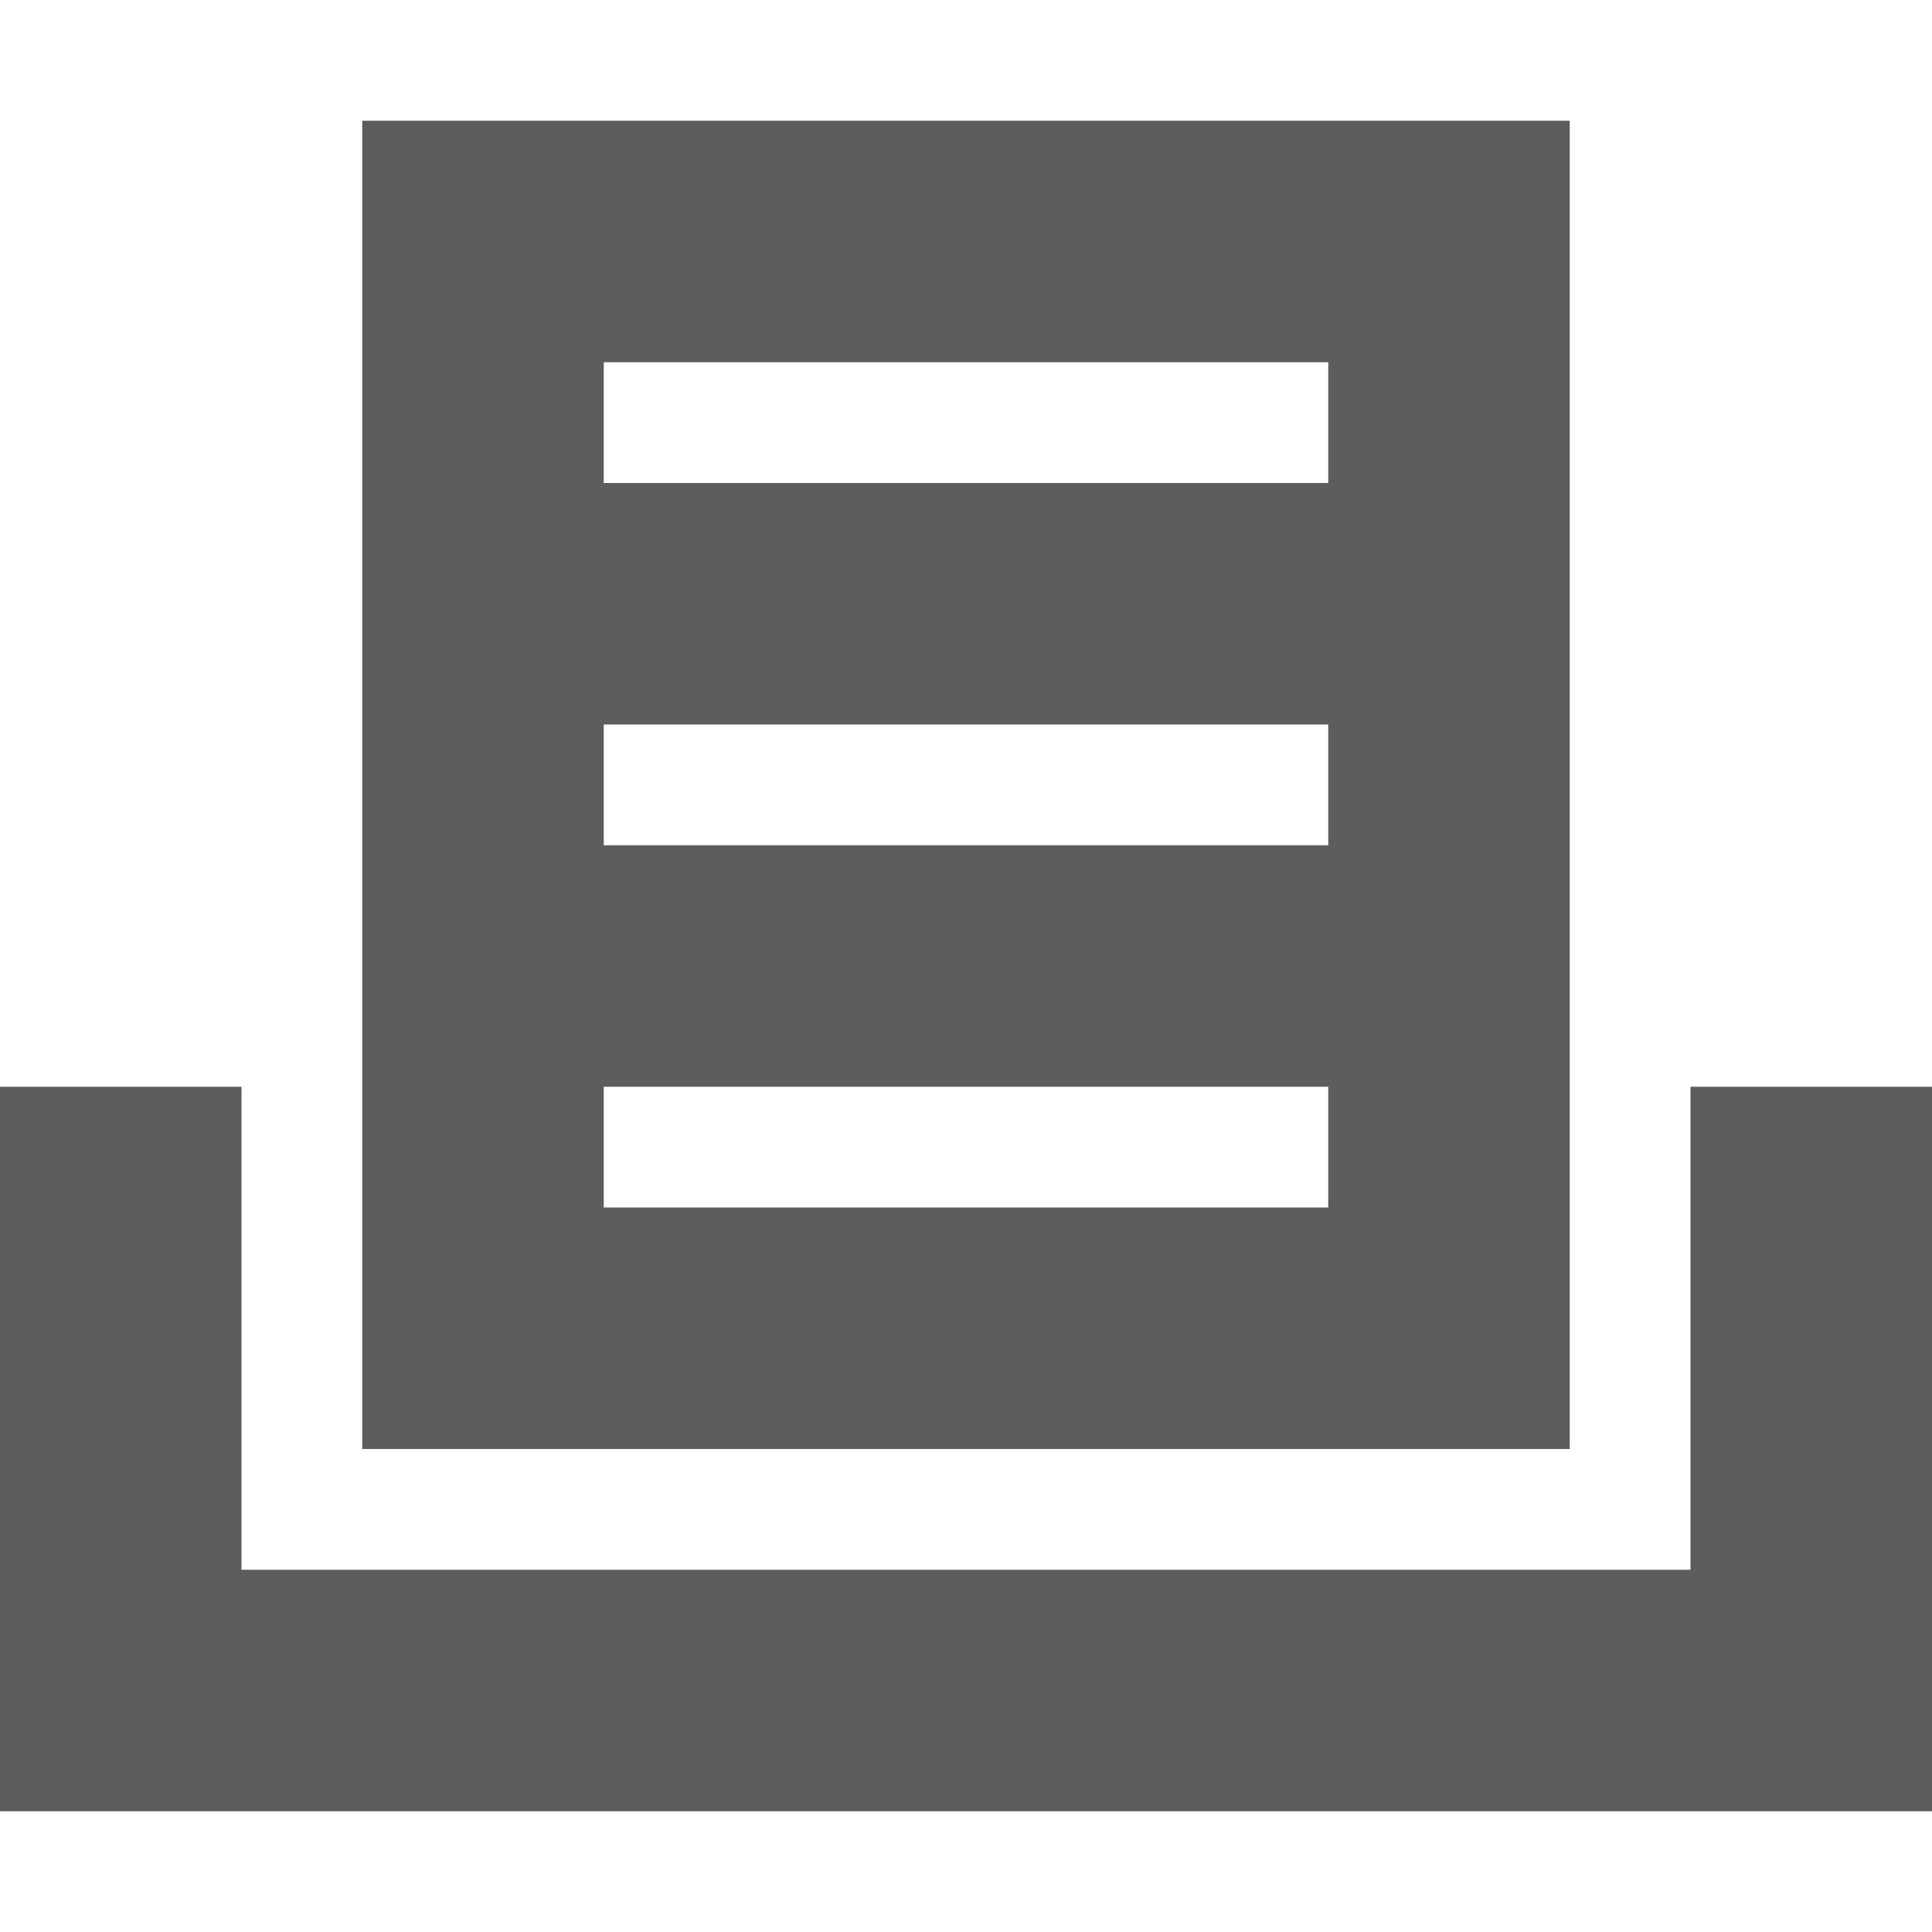 <?xml version="1.0" encoding="utf-8"?> <!-- Generator: IcoMoon.io --> <!DOCTYPE svg PUBLIC "-//W3C//DTD SVG 1.1//EN" "http://www.w3.org/Graphics/SVG/1.1/DTD/svg11.dtd"> <svg width="512" height="512" viewBox="0 0 512 512" xmlns="http://www.w3.org/2000/svg" xmlns:xlink="http://www.w3.org/1999/xlink" fill="#5c5d5c"><path d="M 448.00,288.00L 448.00,416.00L 64.00,416.00L 64.00,288.00L0.00,288.00L0.00,480.00L 512.00,480.00L 512.00,288.00 zM 416.00,32.00L 96.00,32.00 l0.00,352.00 l 320.00,0.00 L 416.00,32.00 z M 352.00,320.00L 160.00,320.00 l0.00-32.00 l 192.00,0.00 L 352.00,320.00 z M 352.00,224.00L 160.00,224.00 l0.00-32.00 l 192.00,0.00 L 352.00,224.00 z M 352.00,128.00L 160.00,128.00 L 160.00,96.00 l 192.00,0.00 L 352.00,128.00 z" ></path></svg>